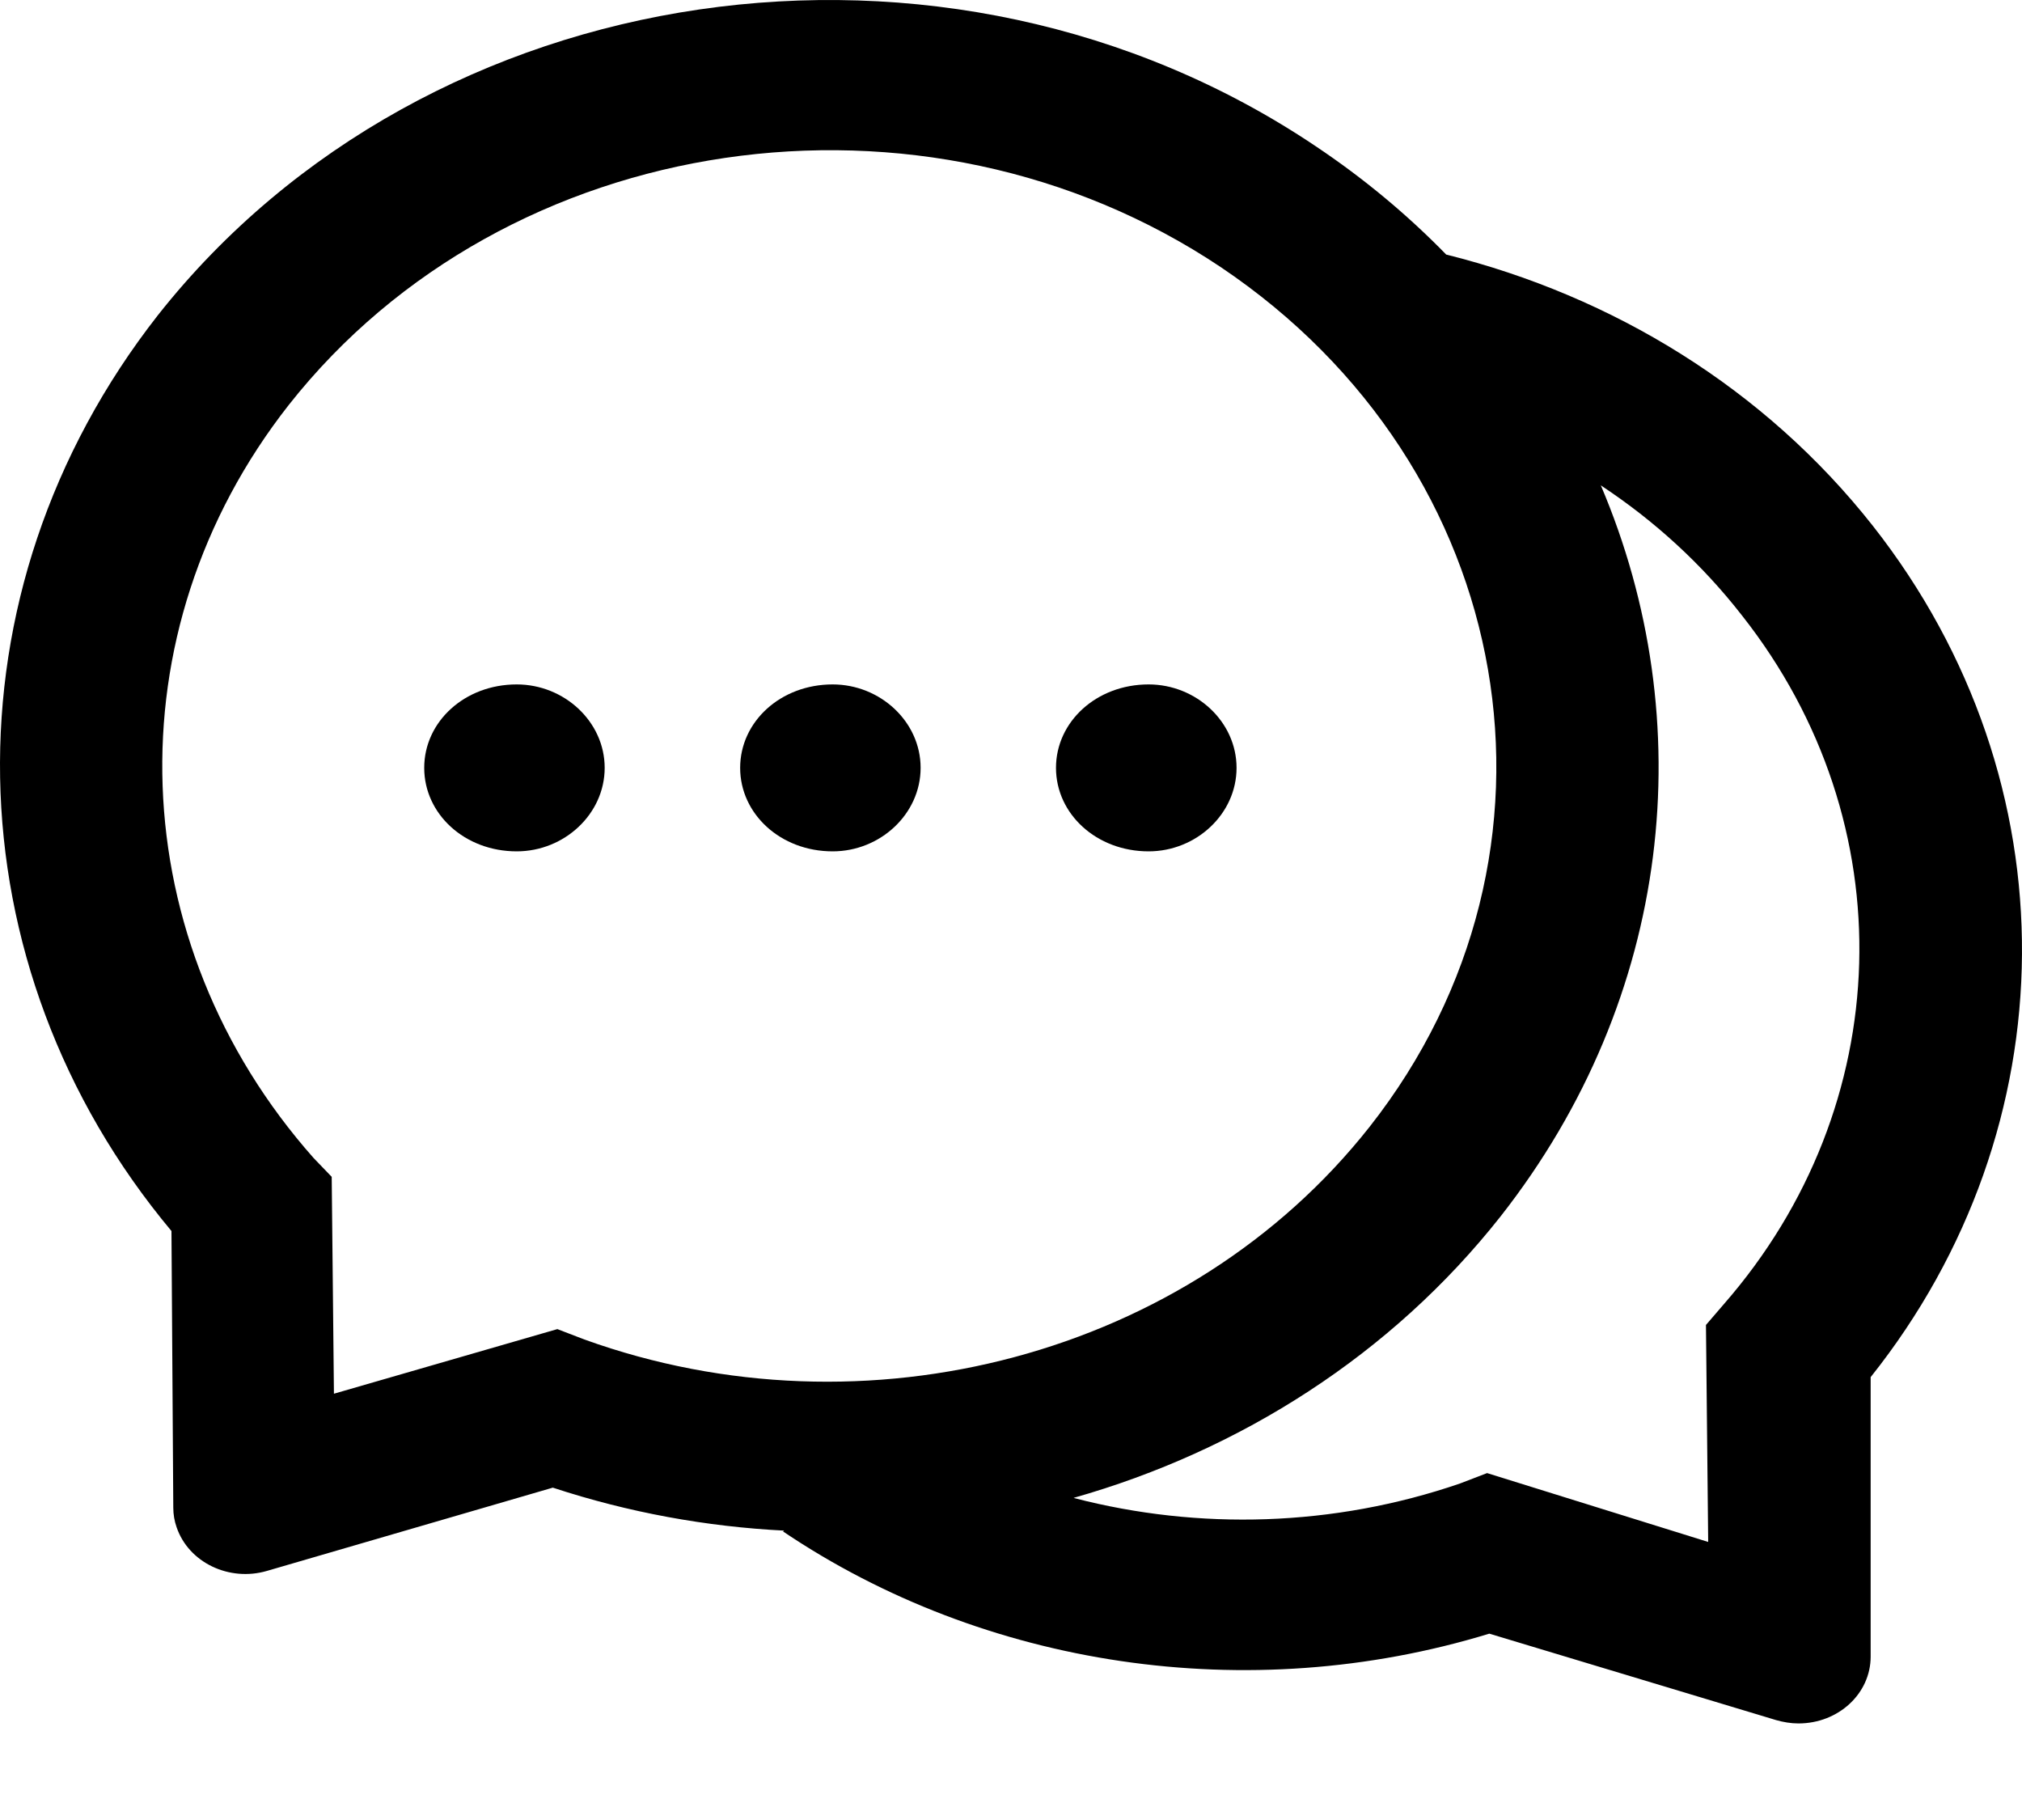 <svg width="20" height="18" viewBox="0 0 20 18" fill="none" xmlns="http://www.w3.org/2000/svg">
<path d="M11.361 6.769C10.845 6.769 10.445 7.138 10.445 7.594C10.445 8.05 10.845 8.42 11.361 8.42C11.832 8.42 12.231 8.05 12.231 7.594C12.231 7.138 11.832 6.769 11.361 6.769ZM5.111 6.769C4.595 6.769 4.196 7.138 4.196 7.594C4.196 8.05 4.595 8.42 5.111 8.42C5.582 8.42 5.981 8.05 5.981 7.594C5.981 7.138 5.582 6.769 5.111 6.769Z" fill="black"/>
<path d="M18.525 5.201C17.452 3.839 15.952 2.929 14.307 2.518V2.52C13.925 2.128 13.494 1.767 13.012 1.445C9.358 -1.01 4.229 -0.261 1.562 3.117C-0.587 5.861 -0.496 9.552 1.696 12.175L1.714 14.911C1.714 14.977 1.725 15.043 1.747 15.105C1.866 15.454 2.267 15.646 2.642 15.536L5.468 14.713C6.216 14.959 6.988 15.099 7.756 15.138L7.745 15.146C9.733 16.486 12.341 16.888 14.731 16.157L17.568 17.012C17.639 17.032 17.713 17.045 17.789 17.045C18.184 17.045 18.503 16.75 18.503 16.384V13.62C20.469 11.152 20.521 7.741 18.525 5.201ZM5.781 13.248L5.513 13.145L3.303 13.784L3.281 11.639L3.102 11.453C1.214 9.323 1.089 6.255 2.857 4.004C5.008 1.276 9.133 0.674 12.075 2.642C15.026 4.625 15.68 8.432 13.548 11.143C11.76 13.411 8.559 14.249 5.781 13.248ZM17.052 12.897L16.874 13.104L16.896 15.25L14.709 14.569L14.441 14.672C13.191 15.101 11.858 15.136 10.624 14.816L10.62 14.814C12.269 14.346 13.764 13.397 14.842 12.031C16.548 9.858 16.825 7.128 15.834 4.8L15.847 4.809C16.36 5.149 16.831 5.574 17.231 6.088C18.851 8.143 18.76 10.941 17.052 12.897Z" fill="black"/>
<path d="M8.236 6.769C7.72 6.769 7.321 7.138 7.321 7.594C7.321 8.05 7.72 8.42 8.236 8.42C8.707 8.42 9.106 8.05 9.106 7.594C9.106 7.138 8.707 6.769 8.236 6.769Z" fill="black"/>
</svg>
